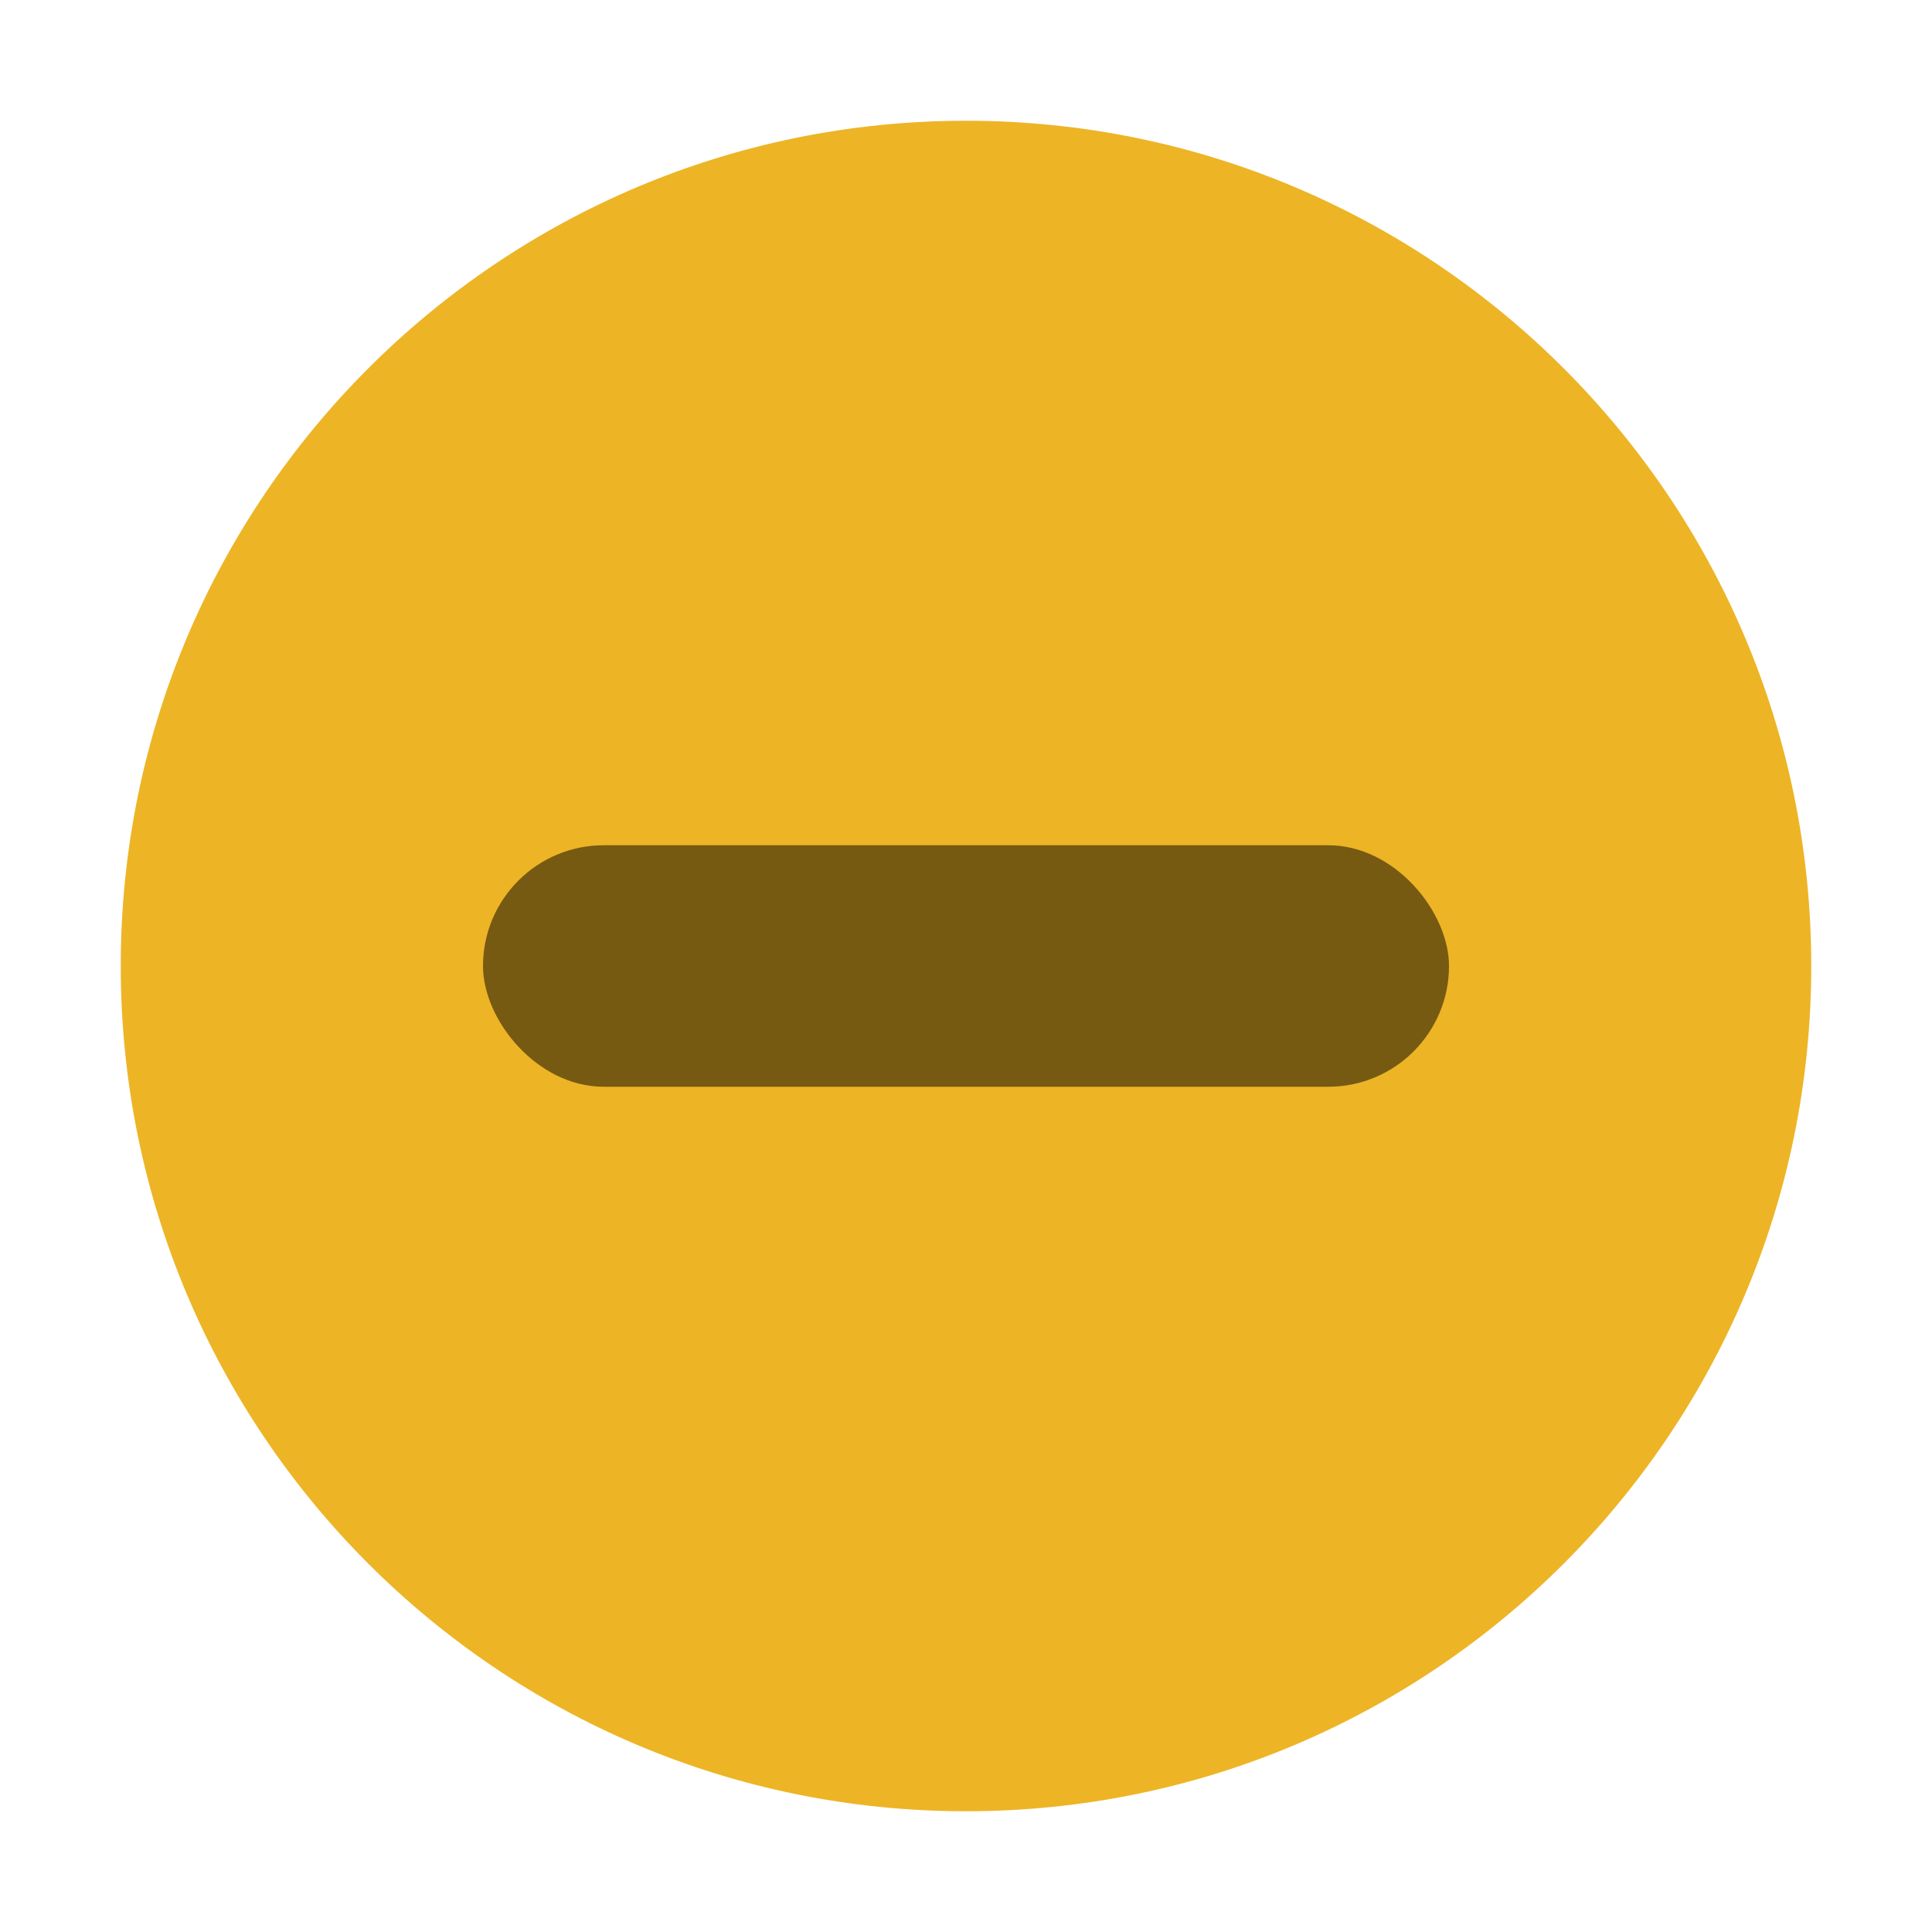<?xml version="1.0" encoding="UTF-8"?>
<svg width="16" height="16" version="1.1" xmlns="http://www.w3.org/2000/svg">
 <path d="m8 15c3.866 0 7-3.134 7-7s-3.134-7-7-7c-3.866 0-7 3.134-7 7 0 3.866 3.134 7 7 7" fill="#edb425" fill-rule="evenodd" stroke-width=".778"/>
 <rect x="4" y="7" width="8" height="2" rx="1" ry="1" opacity=".5" stroke-width="3.78"/>
</svg>
